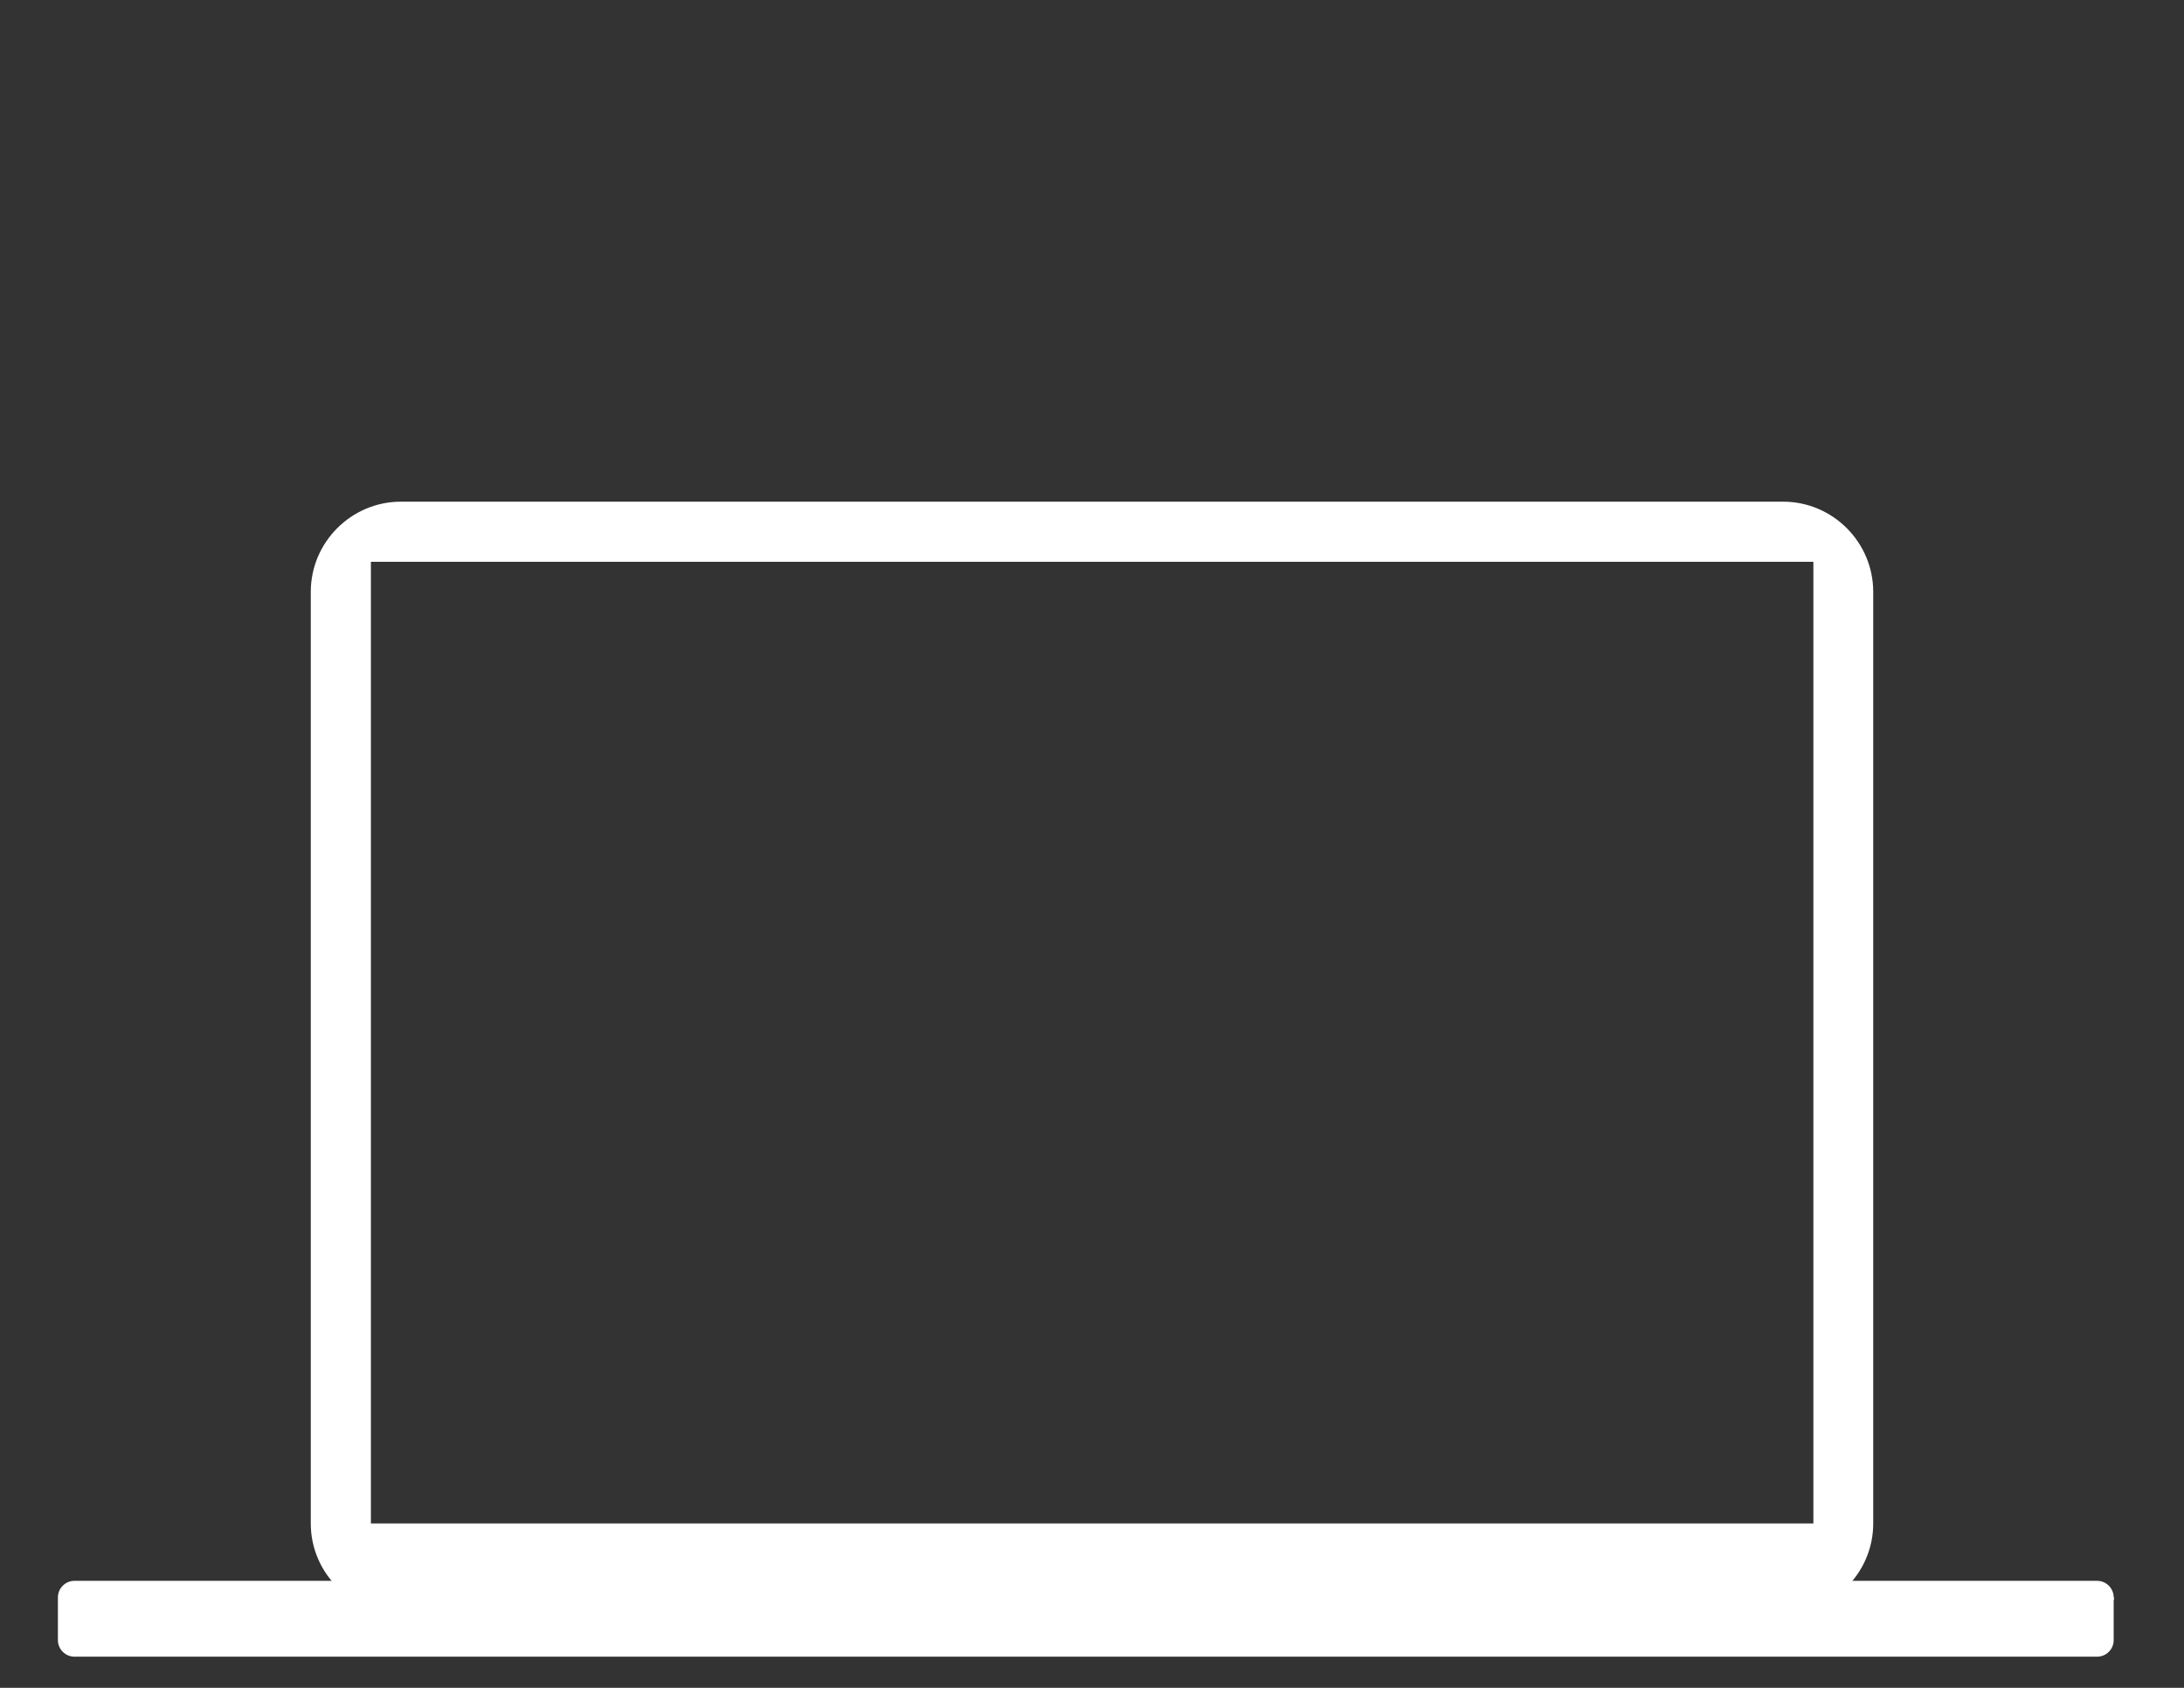 <?xml version="1.0" encoding="utf-8"?>
<!-- Generator: Adobe Illustrator 19.0.0, SVG Export Plug-In . SVG Version: 6.00 Build 0)  -->
<!DOCTYPE svg PUBLIC "-//W3C//DTD SVG 1.1//EN" "http://www.w3.org/Graphics/SVG/1.1/DTD/svg11.dtd">
<svg version="1.1" id="Layer_1" xmlns="http://www.w3.org/2000/svg" xmlns:xlink="http://www.w3.org/1999/xlink" x="0px" y="0px"
	 viewBox="376 -286 792 612" style="enable-background:new 376 -286 792 612;" xml:space="preserve">
<rect x="376" y="-286" width="792" height="612" fill="#333333" stroke="none"/>
<style type="text/css">
	.st0{fill:#FFFFFF;}
</style>
<path class="st0" d="M1109.8,288.2h-62.9c5.2-5.8,8.4-13.4,8.4-21.8V-71.4c0-18-14.7-32.7-32.7-32.7H521.4
	c-18,0-32.7,14.7-32.7,32.7v337.8c0,8.4,3.2,16,8.4,21.8h-62.9c-18,0-32.7,2.5-32.7,5.4c0,3,14.7,6.8,32.6,8.4l54.8,5
	c17.9,1.6,47.3,3,65.2,3h435.9c18,0,47.3-1.3,65.2-3l54.8-5c17.9-1.6,32.6-5.4,32.6-8.4C1142.5,290.7,1127.8,288.2,1109.8,288.2z
	 M1033.5,266.4H510.5V-82.3h523.1V266.4z"/>
<path class="st0" d="M1136.5,314.7H403c-3.3,0-6-2.7-6-6v-15.5c0-3.3,2.7-6,6-6h733.5c3.3,0,6,2.7,6,6v15.5
	C1142.5,312,1139.8,314.7,1136.5,314.7z"/>
</svg>

